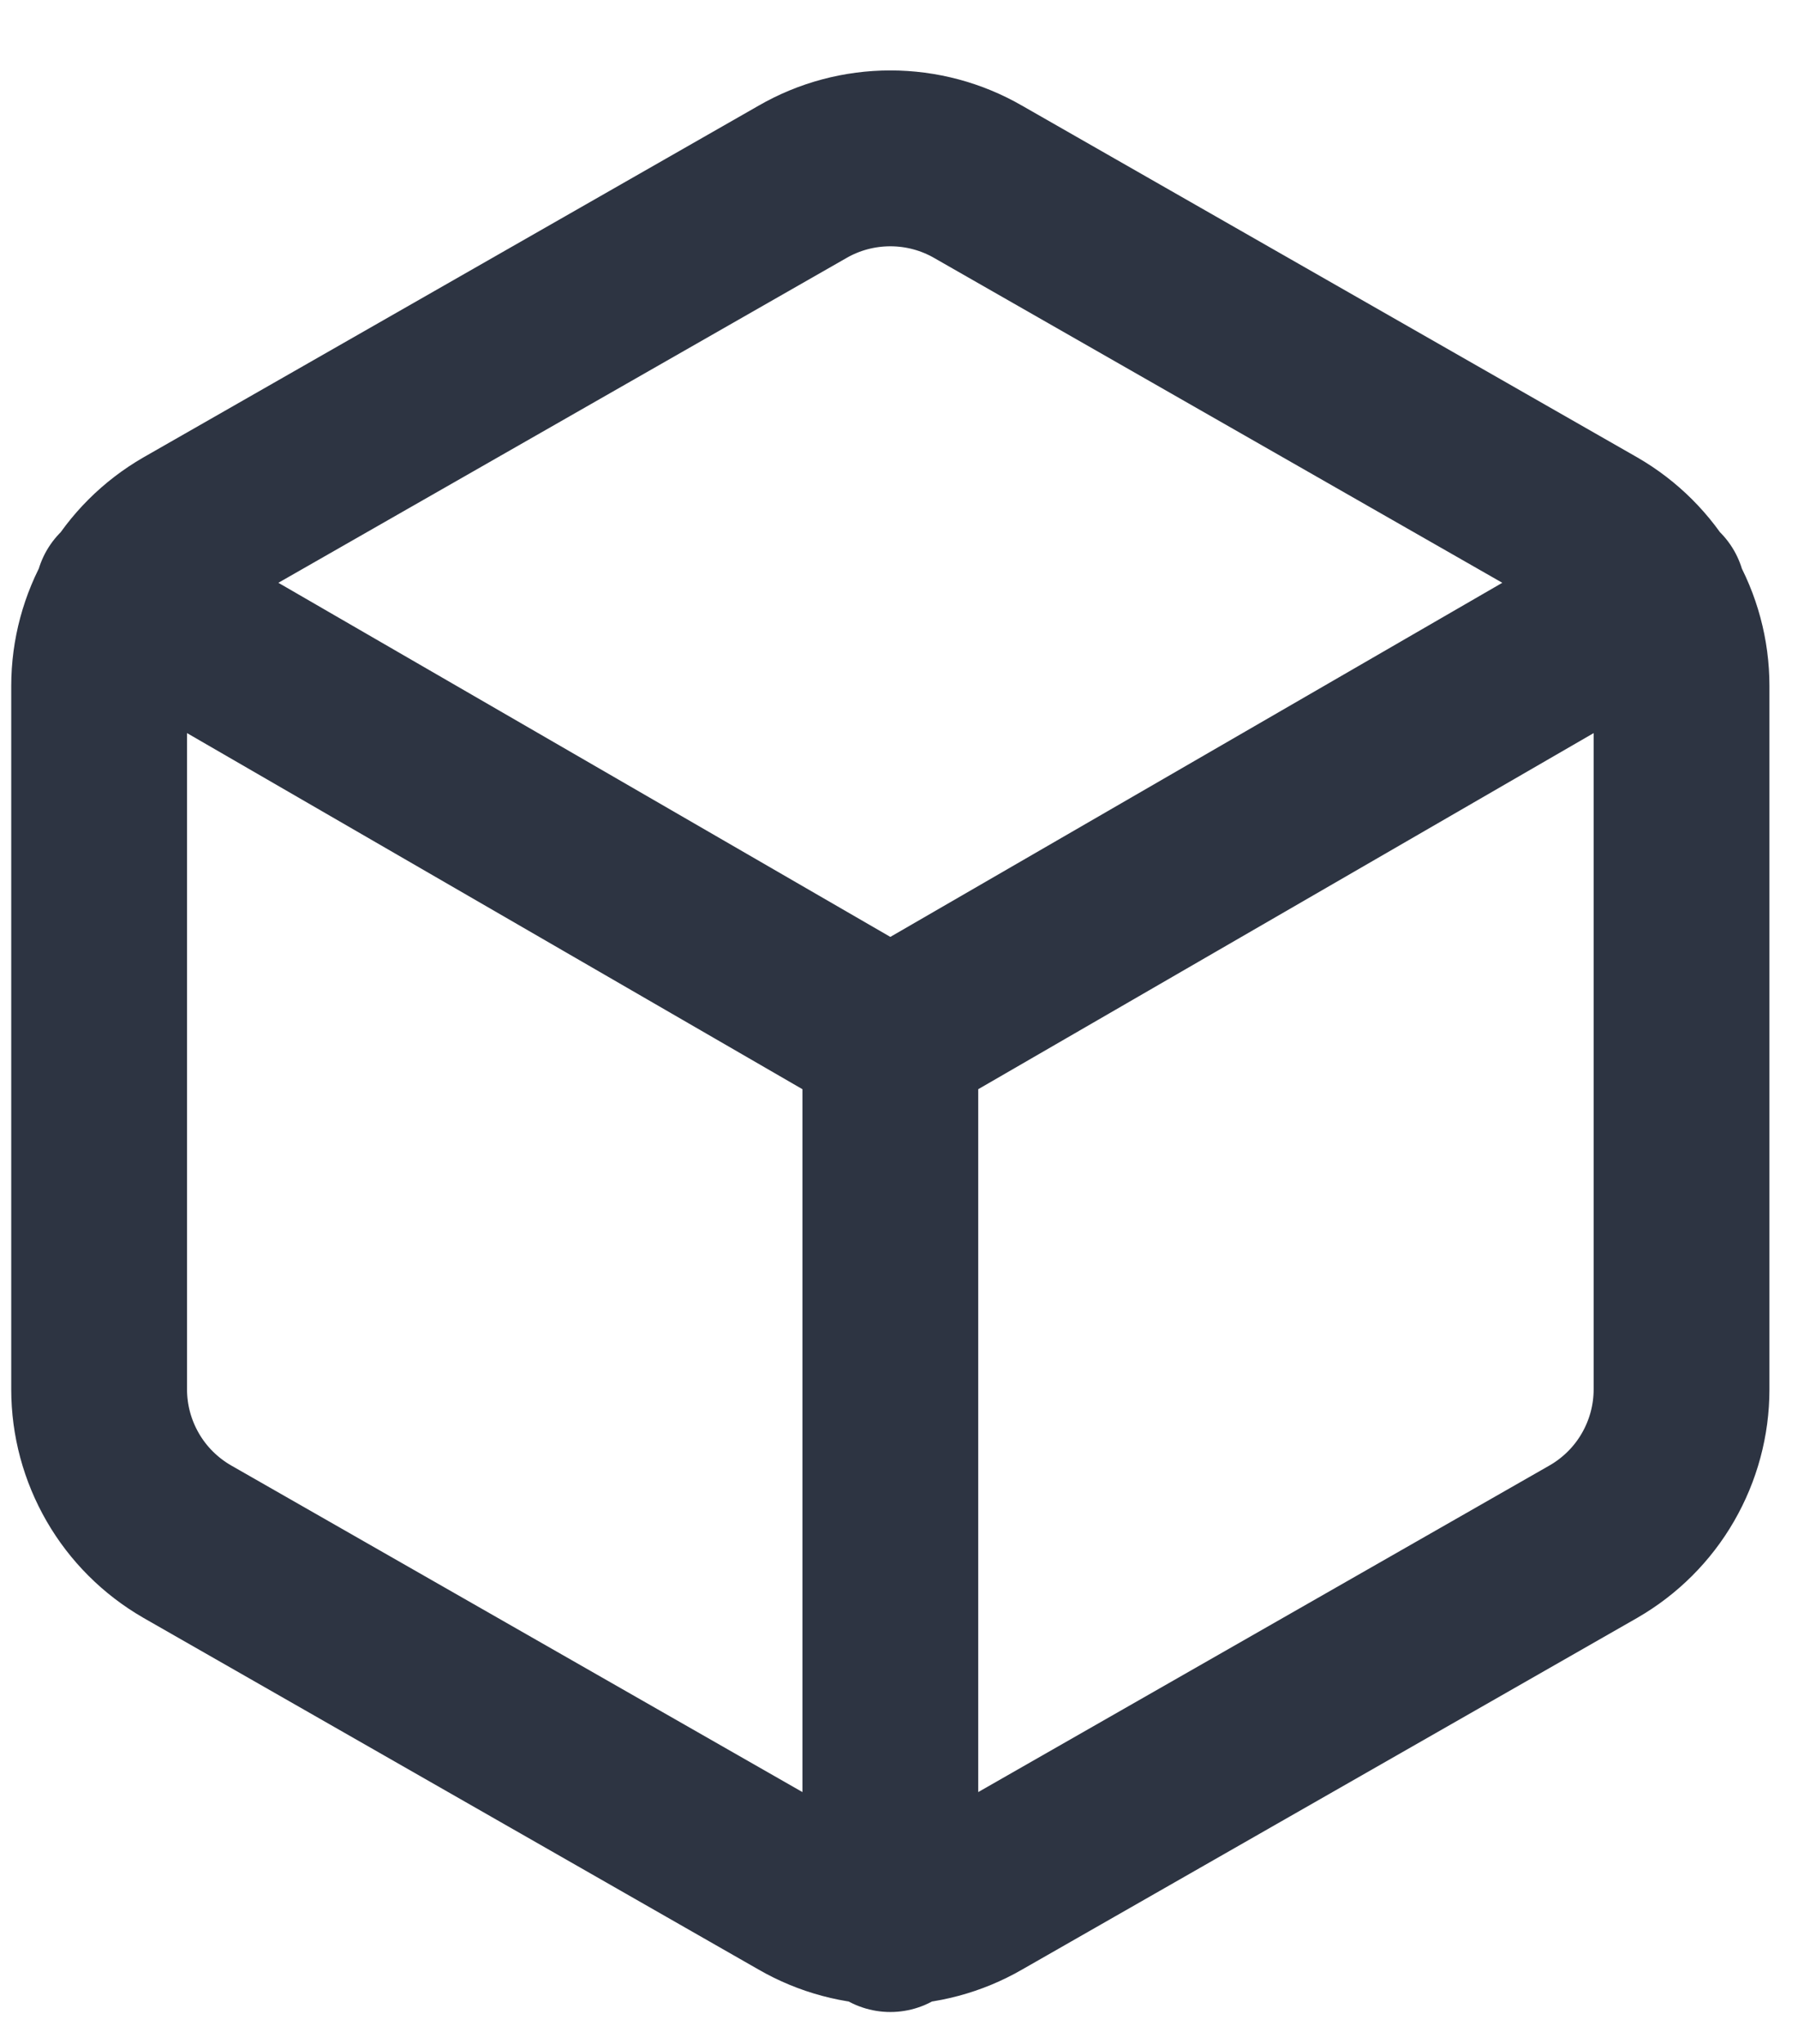 <svg width="22" height="25" viewBox="0 0 22 25" fill="none" xmlns="http://www.w3.org/2000/svg">
<path d="M1.503 7.27L10.894 12.702L20.285 7.27M10.894 23.534V12.692M20.575 16.994V8.389C20.575 8.012 20.475 7.641 20.286 7.314C20.098 6.988 19.826 6.717 19.499 6.528L11.97 2.225C11.643 2.036 11.272 1.937 10.894 1.937C10.516 1.937 10.145 2.036 9.818 2.225L2.289 6.528C1.962 6.717 1.69 6.988 1.502 7.314C1.313 7.641 1.213 8.012 1.213 8.389V16.994C1.213 17.372 1.313 17.742 1.502 18.069C1.69 18.395 1.962 18.666 2.289 18.855L9.818 23.158C10.145 23.347 10.516 23.446 10.894 23.446C11.272 23.446 11.643 23.347 11.97 23.158L19.499 18.855C19.826 18.666 20.098 18.395 20.286 18.069C20.475 17.742 20.575 17.372 20.575 16.994Z" stroke="#2D3442" stroke-width="2.151" stroke-linecap="round" stroke-linejoin="round"/>
</svg>
